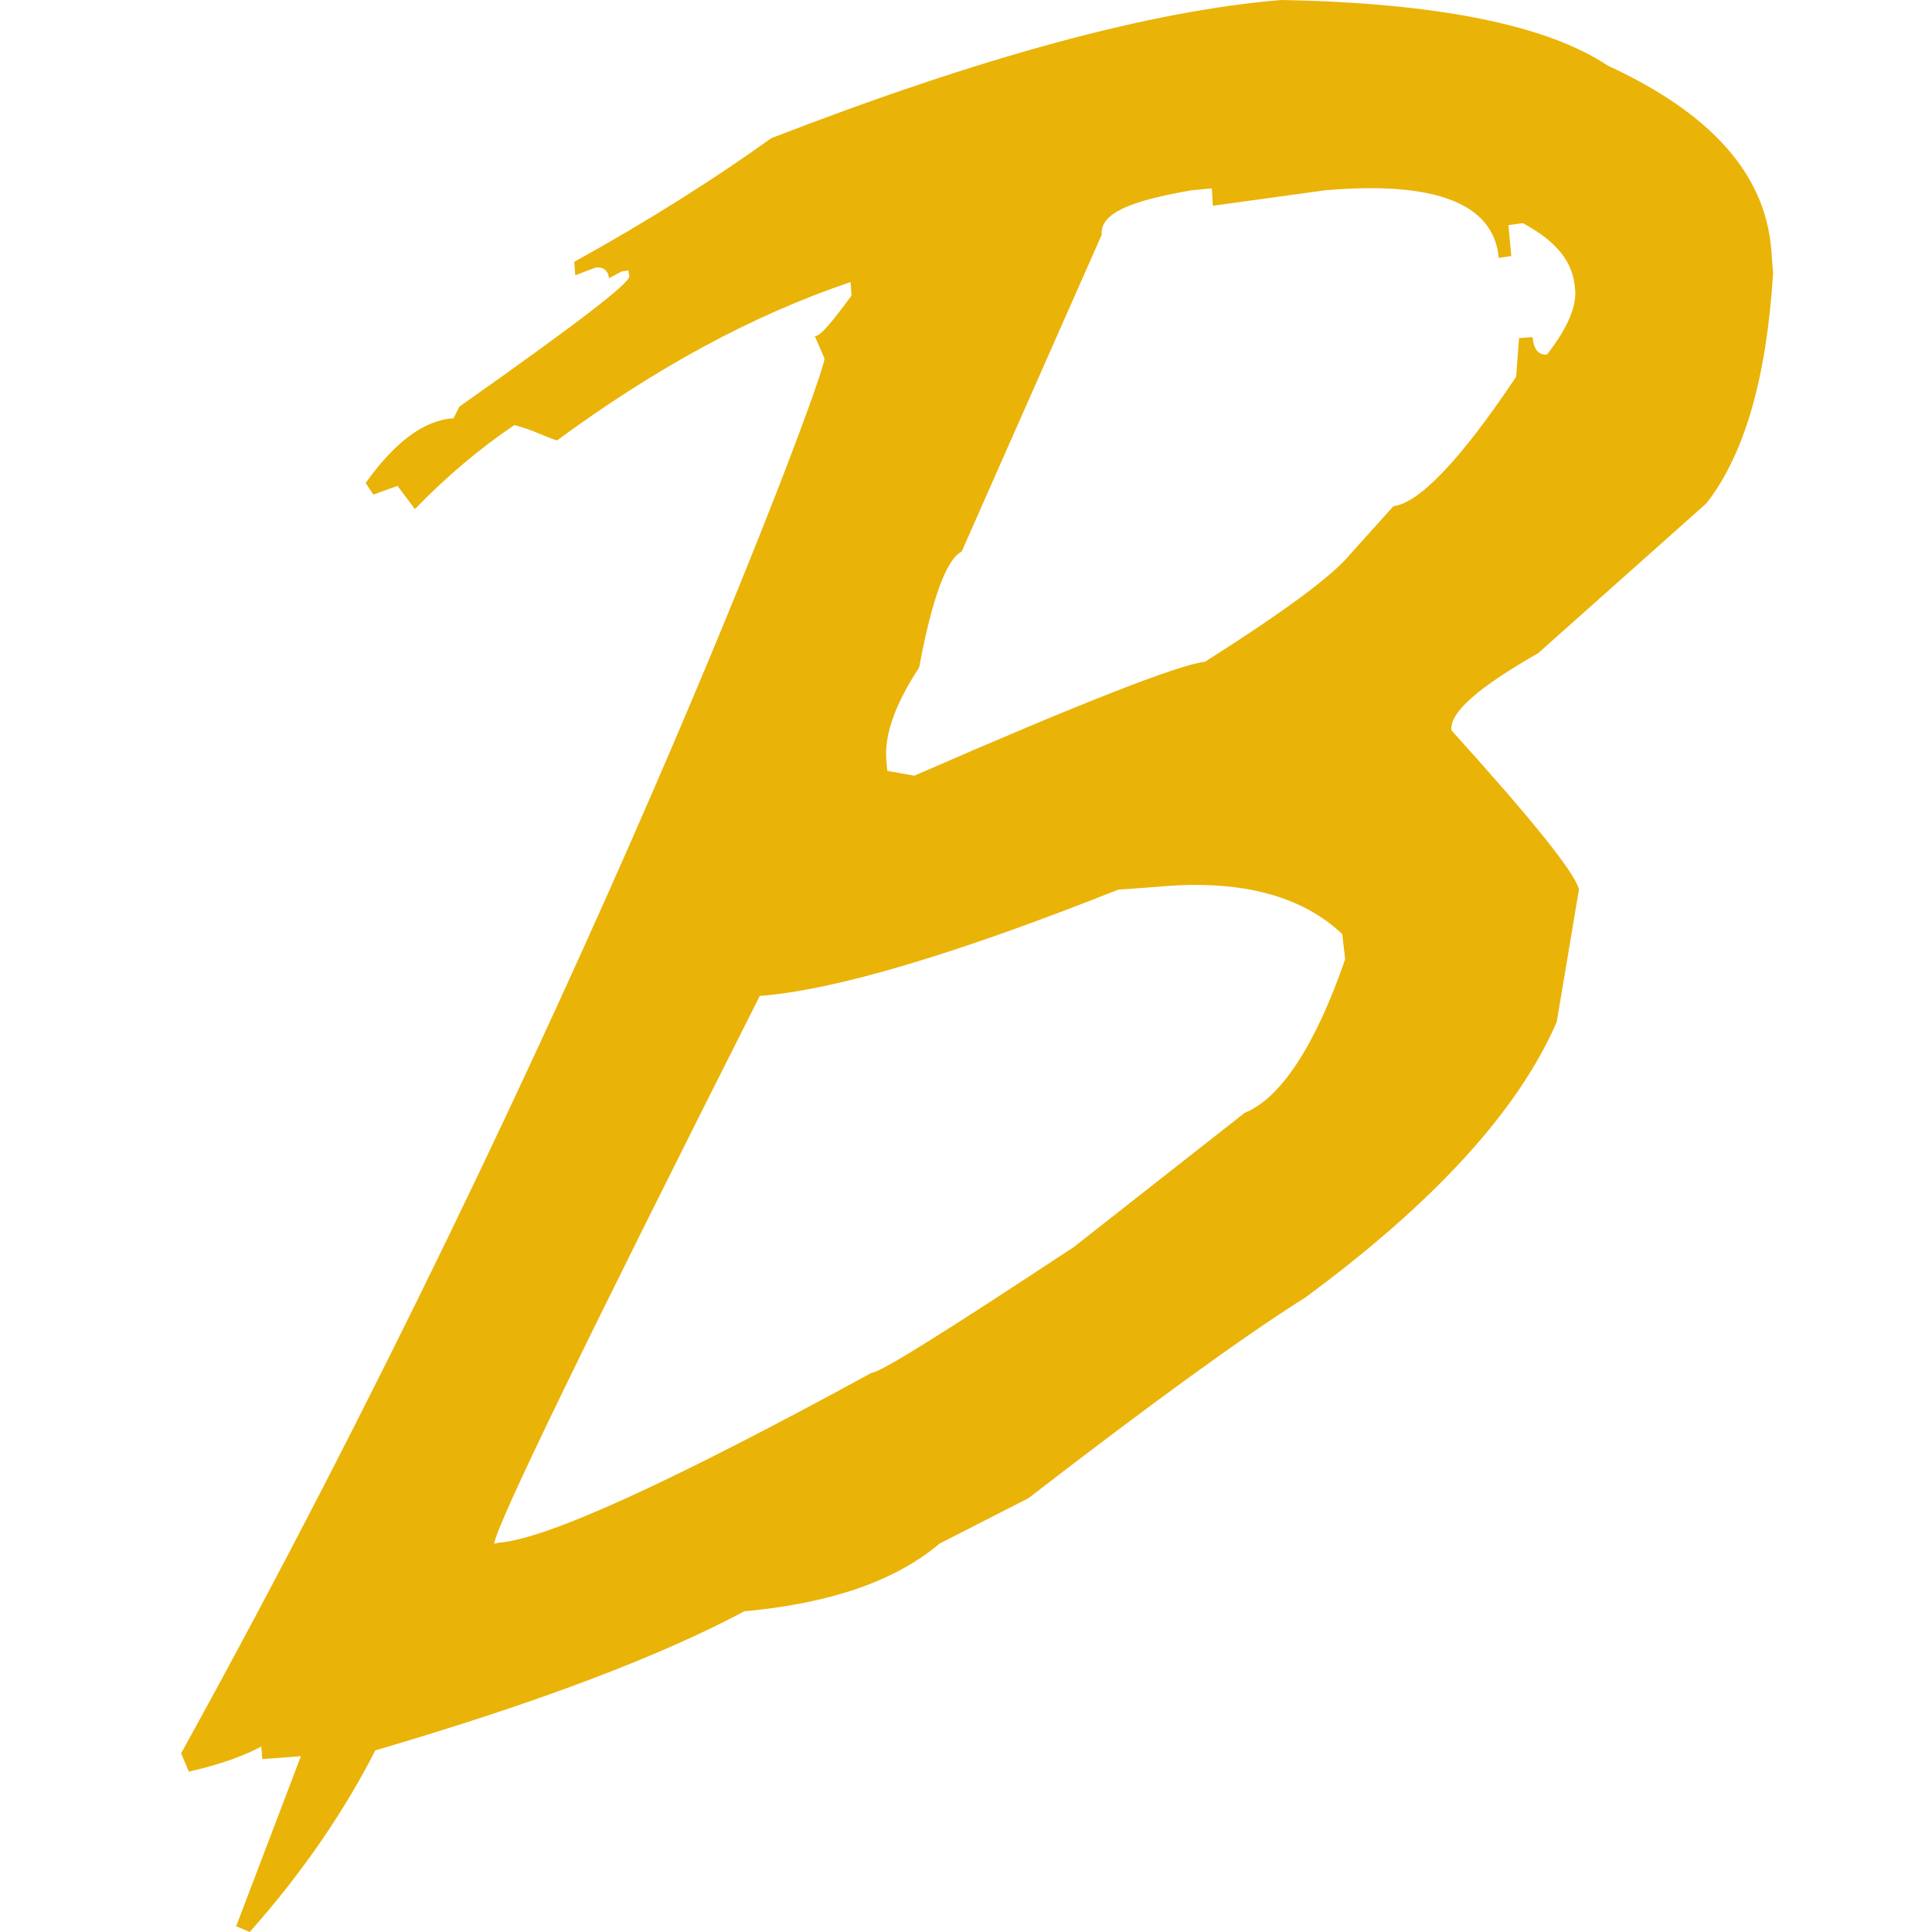<svg width="64" height="64" viewBox="0 0 64 64" fill="none" xmlns="http://www.w3.org/2000/svg">
<path d="M52.304 29.472C52.208 28.96 50.8 27.2 48.08 24.192C48.016 23.584 49.008 22.752 50.96 21.632L56.528 16.672C57.776 15.072 58.512 12.576 58.736 9.056L58.672 8.224C58.448 5.728 56.656 3.744 53.264 2.176C51.248 0.832 47.632 0.096 42.448 0C38.128 0.352 32.496 1.888 25.552 4.576C23.632 5.952 21.456 7.328 19.024 8.672L19.056 9.12L19.728 8.864C19.984 8.832 20.144 8.96 20.176 9.216L20.592 8.992L20.816 8.96L20.848 9.152C20.848 9.376 19.344 10.56 15.216 13.472L15.024 13.856C14.032 13.92 13.072 14.656 12.112 16L12.368 16.384L13.168 16.096L13.744 16.864C14.768 15.808 15.856 14.88 17.04 14.08C17.648 14.24 17.968 14.432 18.448 14.592C21.712 12.192 24.944 10.432 28.176 9.344L28.208 9.792C27.568 10.656 27.184 11.136 26.992 11.136L27.312 11.872C27.344 12.48 19.152 34.272 6 58.08L6.256 58.688C7.376 58.432 8.112 58.144 8.656 57.856L8.688 58.272L9.968 58.176L7.824 63.808L8.272 64C10.096 61.952 11.472 59.872 12.432 57.984C17.776 56.416 21.84 54.88 24.656 53.376C27.472 53.12 29.648 52.384 31.12 51.136L34.064 49.632C38.128 46.496 41.168 44.288 43.248 42.976C47.504 39.84 50.288 36.8 51.568 33.856L52.304 29.472ZM41.232 36.864L35.568 41.312C31.44 44.032 29.168 45.472 28.88 45.472C22.256 49.088 18.128 50.976 16.528 51.104L16.368 51.136C16.496 50.4 19.44 44.352 25.168 32.992C27.664 32.8 31.632 31.616 37.04 29.472L38.352 29.376C41.072 29.12 43.12 29.664 44.464 30.944L44.56 31.776C43.568 34.656 42.416 36.384 41.232 36.864ZM44.72 18.368C44.144 19.072 42.544 20.256 39.92 21.92C39.056 22.016 35.856 23.264 30.288 25.696L29.392 25.536L29.36 25.152C29.296 24.352 29.648 23.328 30.448 22.112C30.864 19.872 31.344 18.528 31.856 18.272L36.496 7.776C36.432 7.072 37.424 6.656 39.472 6.304L40.144 6.24L40.176 6.816L43.888 6.304C47.568 5.984 49.488 6.752 49.648 8.544L50.064 8.48L49.968 7.456L50.448 7.392C51.568 8 52.112 8.672 52.176 9.568C52.24 10.144 51.92 10.88 51.248 11.744C50.96 11.776 50.8 11.552 50.768 11.168L50.32 11.2L50.224 12.48C48.368 15.264 46.992 16.672 46.16 16.768L44.72 18.368Z" fill="#EAB308"/>
</svg>
